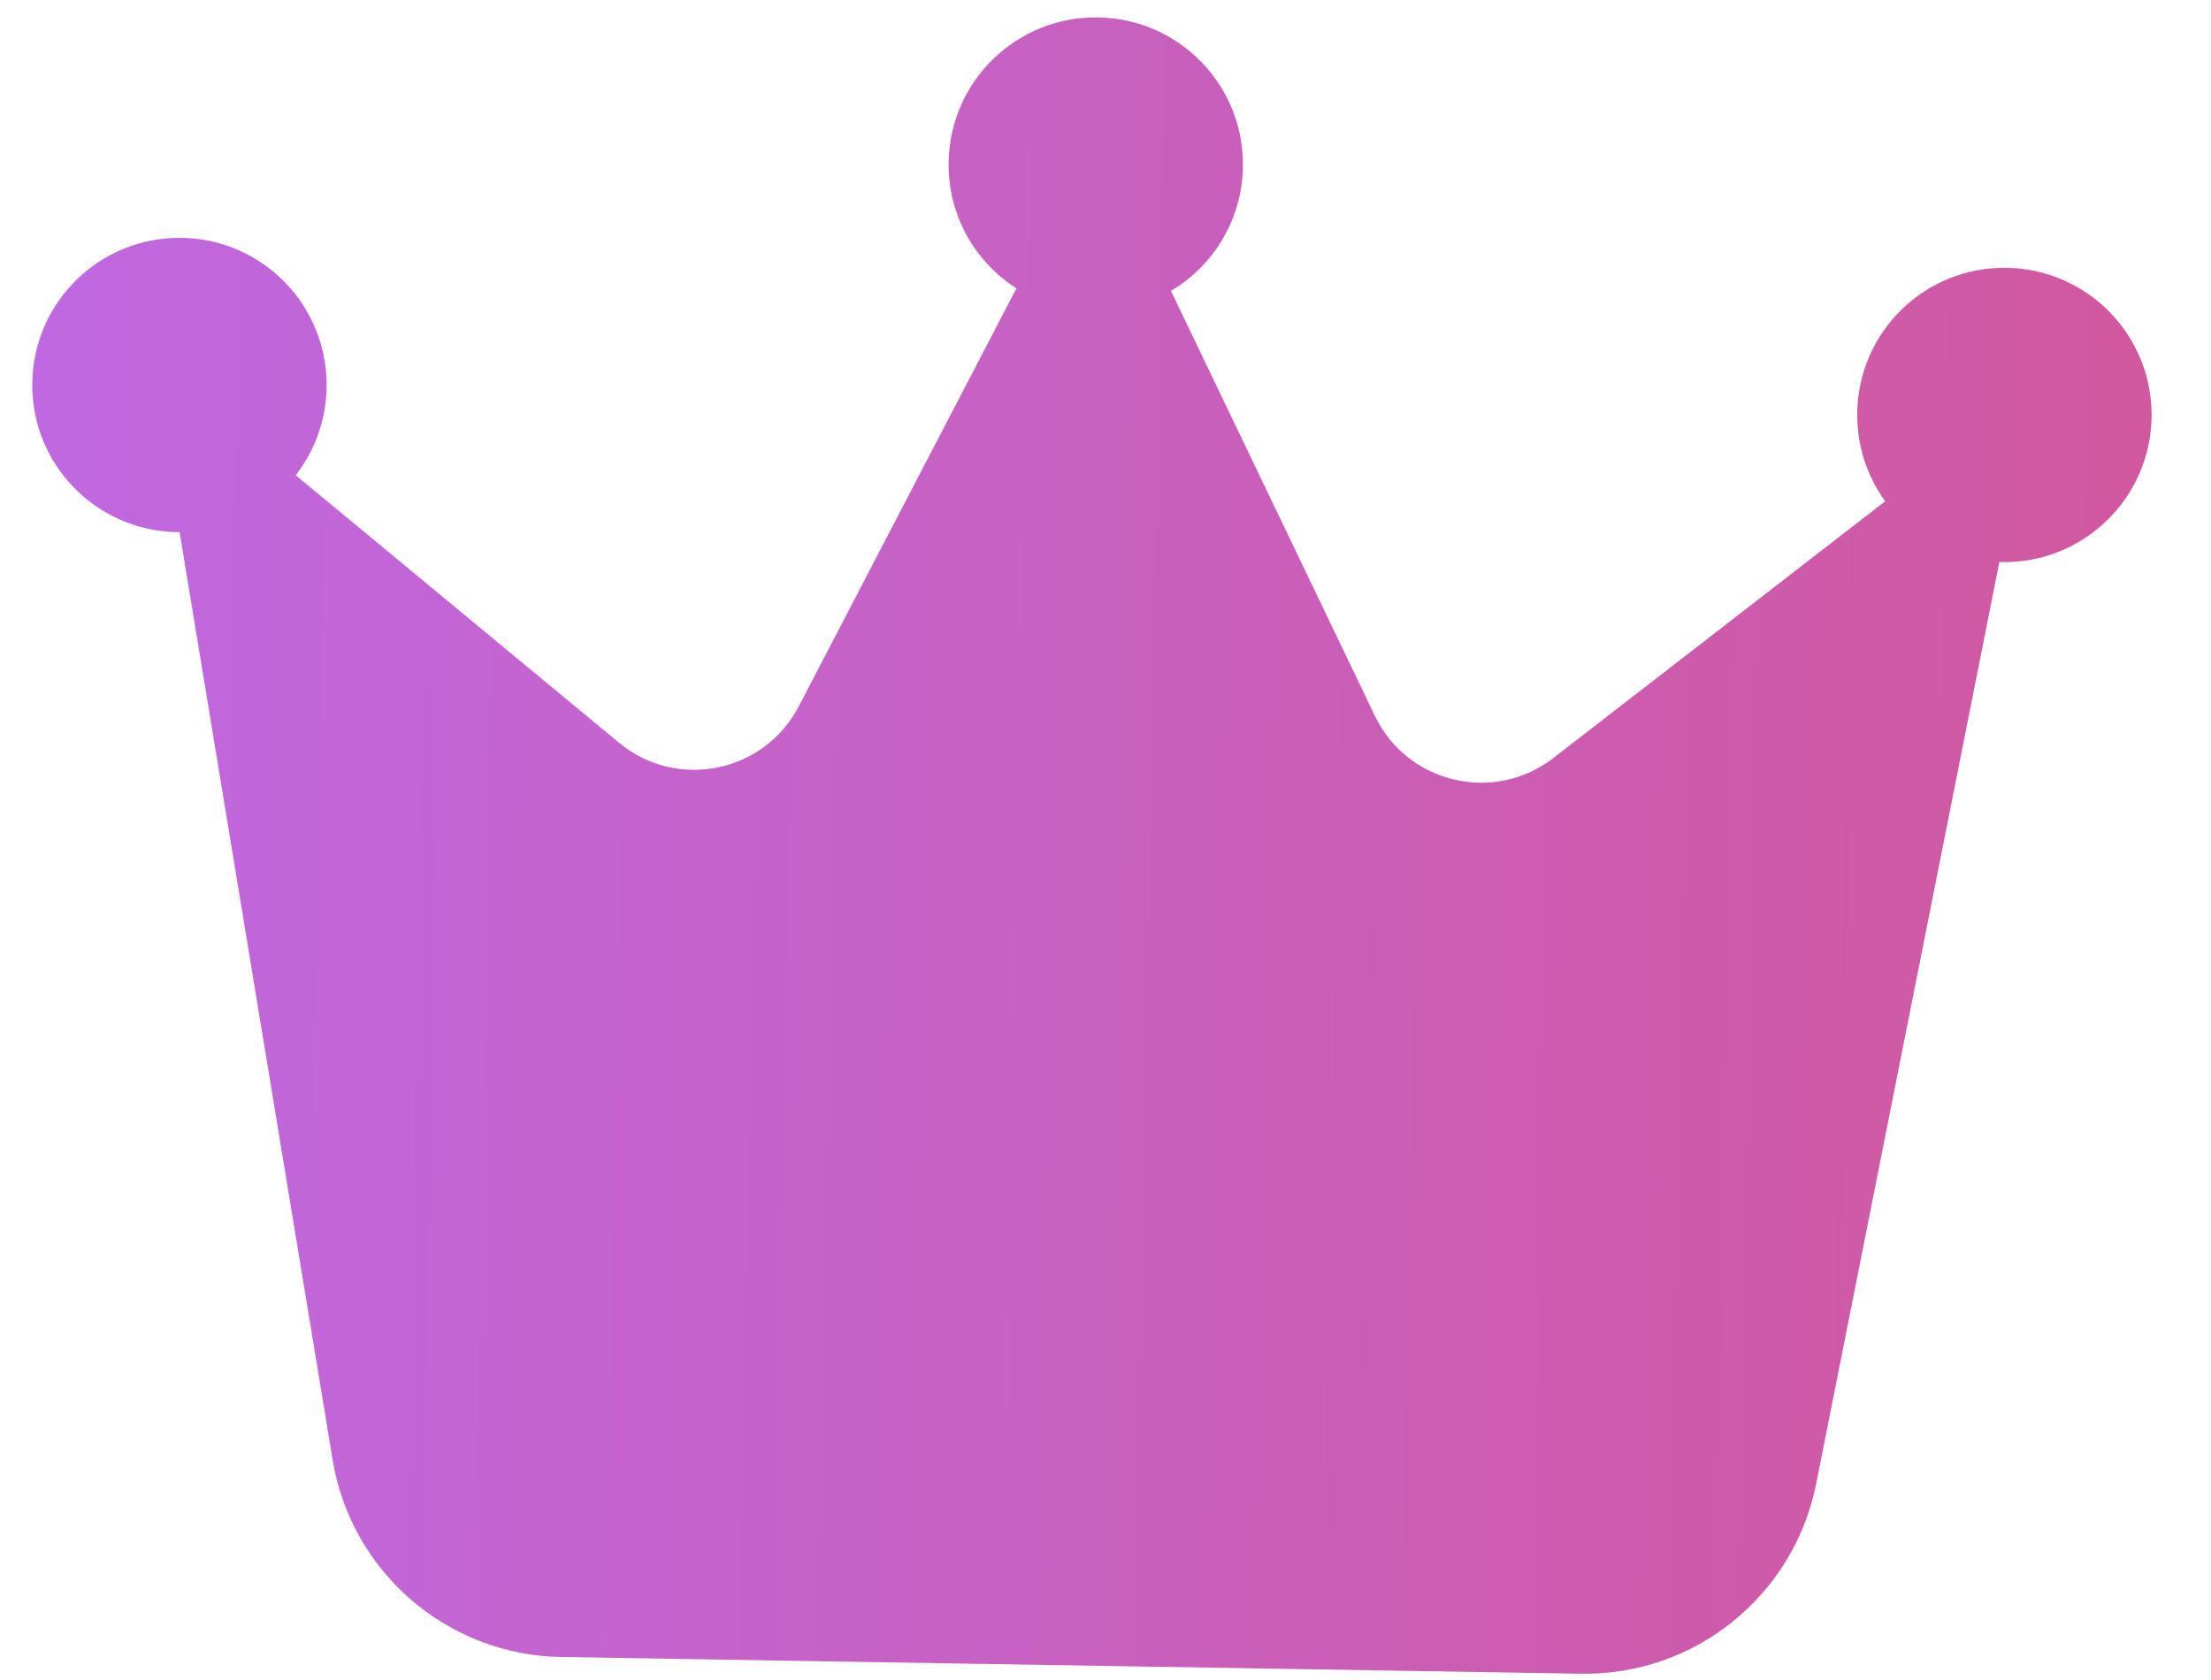 <svg width="25" height="19" viewBox="0 0 25 19" fill="none" xmlns="http://www.w3.org/2000/svg">
<path d="M13.24 3.29C13.72 3.006 14.044 2.483 14.054 1.888C14.069 0.969 13.337 0.212 12.417 0.197C11.498 0.182 10.741 0.914 10.726 1.834C10.716 2.433 11.024 2.962 11.493 3.261L9.031 7.99C8.64 8.74 7.655 8.941 7.002 8.402L3.344 5.375C3.557 5.099 3.687 4.756 3.693 4.382C3.708 3.462 2.976 2.705 2.056 2.69C1.137 2.675 0.38 3.408 0.365 4.327C0.35 5.246 1.083 6.003 2.002 6.018C2.01 6.019 2.023 6.019 2.031 6.019L3.761 16.509C3.969 17.777 5.056 18.719 6.346 18.74L17.878 18.929C19.163 18.95 20.281 18.049 20.535 16.784L22.607 6.356C22.616 6.356 22.628 6.356 22.636 6.357C23.556 6.372 24.312 5.639 24.328 4.72C24.343 3.8 23.61 3.044 22.691 3.029C21.771 3.013 21.015 3.746 21 4.665C20.993 5.04 21.113 5.387 21.316 5.669L17.561 8.575C16.89 9.092 15.912 8.86 15.546 8.096L13.24 3.29Z" fill="url(#paint0_linear_51_4850)"/>
<defs>
<linearGradient id="paint0_linear_51_4850" x1="24.269" y1="8.278" x2="0.307" y2="7.843" gradientUnits="userSpaceOnUse">
<stop stop-color="#D1589E"/>
<stop offset="1" stop-color="#BF68E1"/>
</linearGradient>
</defs>
</svg>
